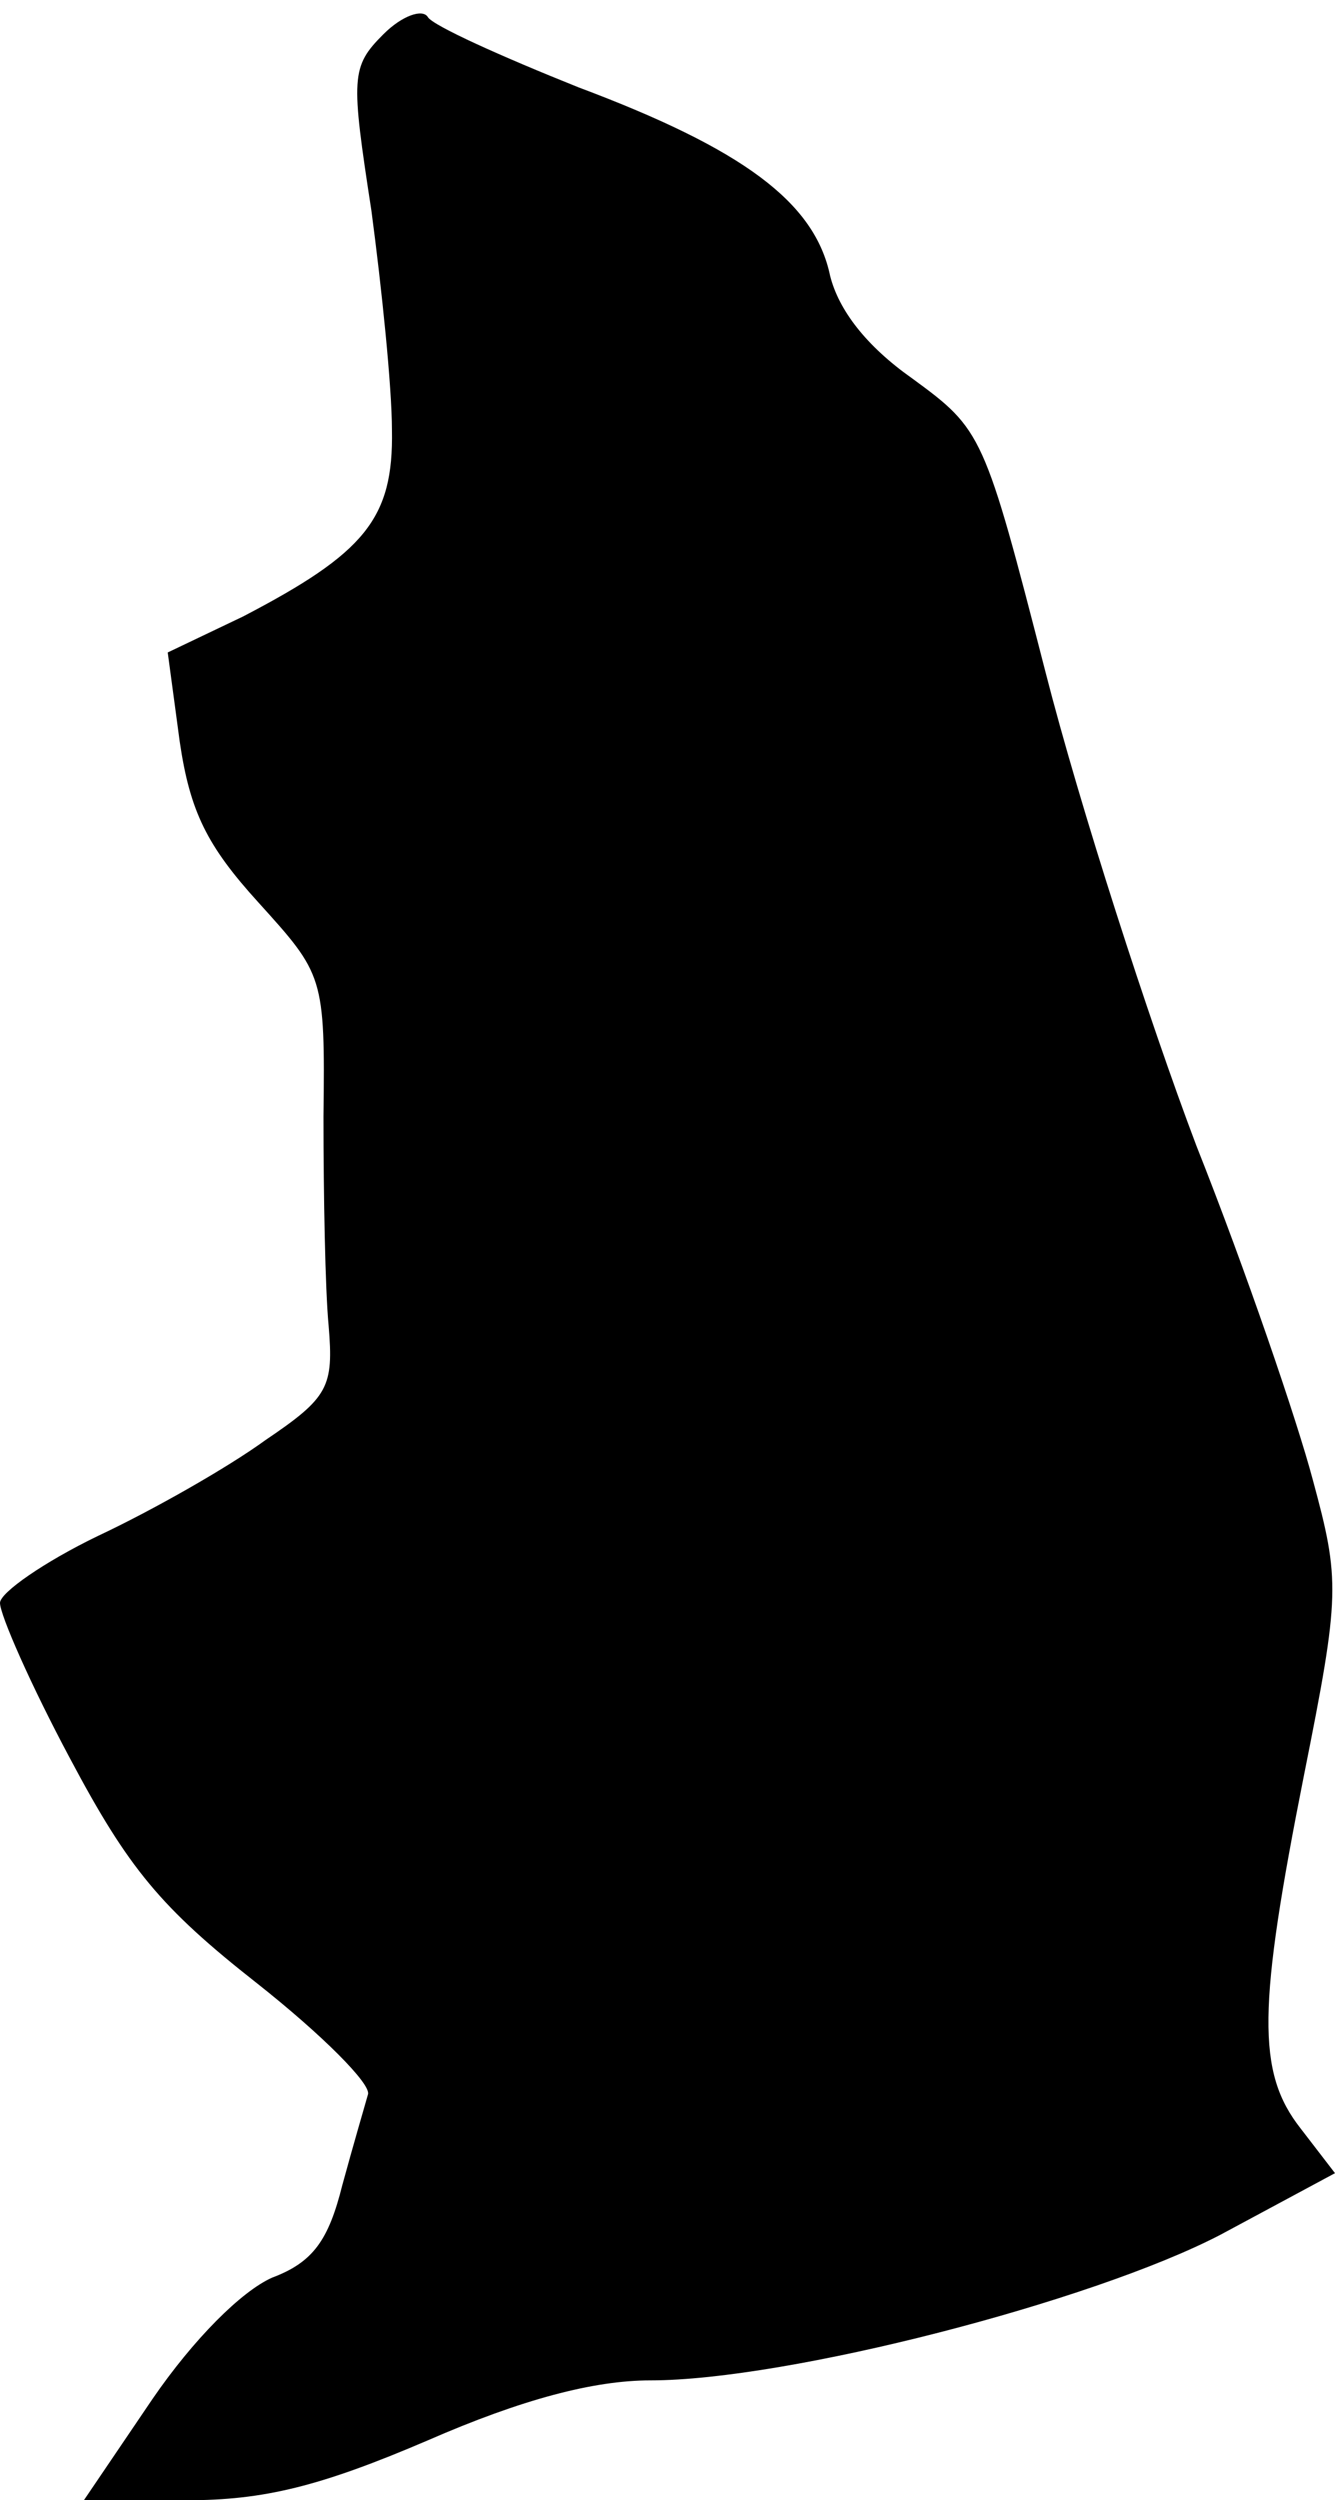 <?xml version="1.0" standalone="no"?>
<!DOCTYPE svg PUBLIC "-//W3C//DTD SVG 20010904//EN"
 "http://www.w3.org/TR/2001/REC-SVG-20010904/DTD/svg10.dtd">
<svg version="1.0" xmlns="http://www.w3.org/2000/svg"
 width="78pt" height="146pt" viewBox="0 0 78 146"
 preserveAspectRatio="xMidYMid meet">
<g transform="translate(0,146) scale(0.1,-0.1)"
fill="#000000" stroke="none">
<path fill="#000000" stroke="none" d="M224 1440 c-19 -19 -19 -25 -7 -103 6
-45 12 -103 12 -128 1 -52 -16 -72 -87 -109 l-44 -21 7 -52 c6 -41 16 -61 46
-94 38 -42 39 -43 38 -125 0 -46 1 -101 3 -122 3 -36 0 -42 -37 -67 -22 -16
-66 -41 -98 -56 -31 -15 -57 -33 -57 -39 0 -7 18 -48 41 -91 34 -64 53 -87
109 -131 38 -30 67 -59 65 -65 -2 -7 -9 -31 -15 -53 -8 -32 -17 -45 -41 -54
-18 -8 -46 -36 -70 -71 l-40 -59 60 0 c45 0 78 8 141 35 55 24 97 35 130 35
80 0 258 46 333 85 l67 36 -20 26 c-26 33 -25 71 2 207 21 105 21 113 5 172
-9 34 -39 122 -68 195 -28 74 -68 198 -88 276 -36 140 -37 142 -78 172 -27 19
-43 40 -48 60 -9 43 -51 74 -147 110 -45 18 -85 36 -88 41 -3 5 -15 1 -26 -10z"/>
</g>
</svg>

